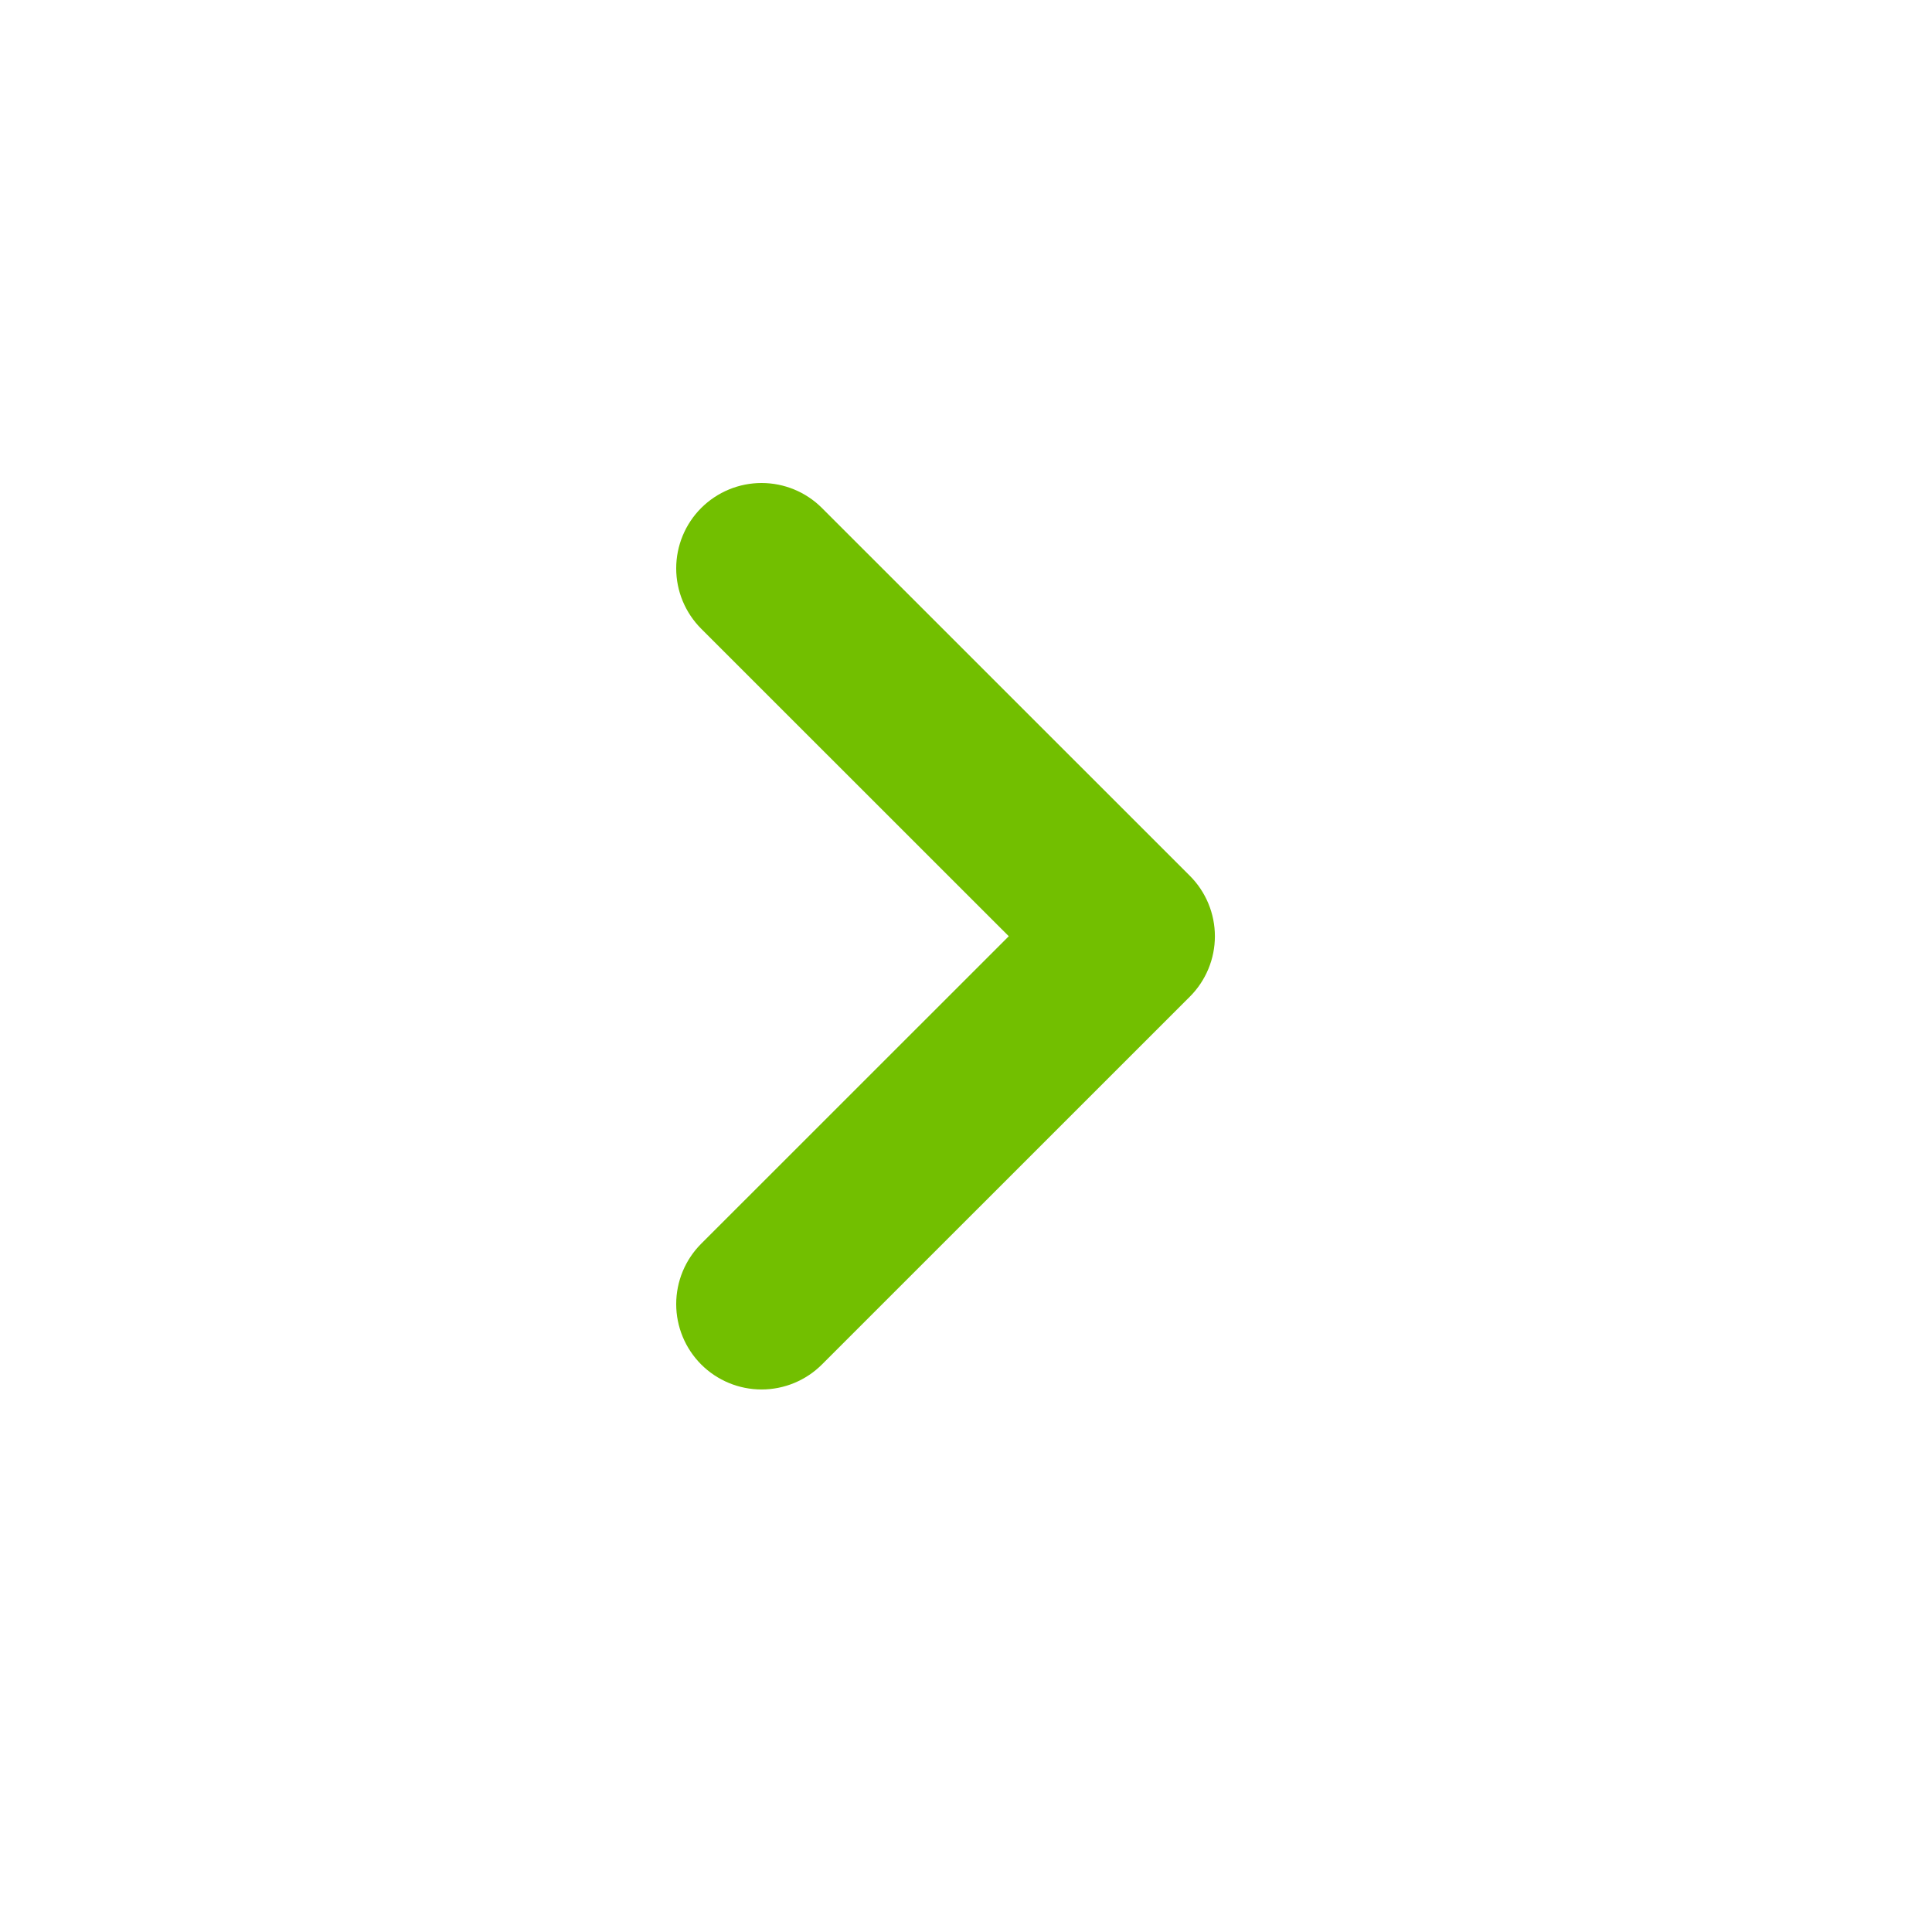 <svg width="64" height="64" viewBox="0 0 64 64" fill="none" xmlns="http://www.w3.org/2000/svg">
<path d="M23.228 45.2C23.759 45.73 24.478 46.028 25.228 46.028C25.978 46.028 26.698 45.73 27.228 45.2L39.417 33.014C39.947 32.483 40.245 31.764 40.245 31.014C40.245 30.264 39.947 29.544 39.417 29.014L27.228 16.828C26.698 16.298 25.978 16 25.228 16C24.478 16 23.759 16.298 23.228 16.828C22.698 17.358 22.4 18.078 22.4 18.828C22.4 19.578 22.698 20.297 23.228 20.828L33.417 31.014L23.228 41.2C22.698 41.73 22.4 42.45 22.4 43.2C22.4 43.95 22.698 44.669 23.228 45.2Z" fill="#72BF00"/>
</svg>

